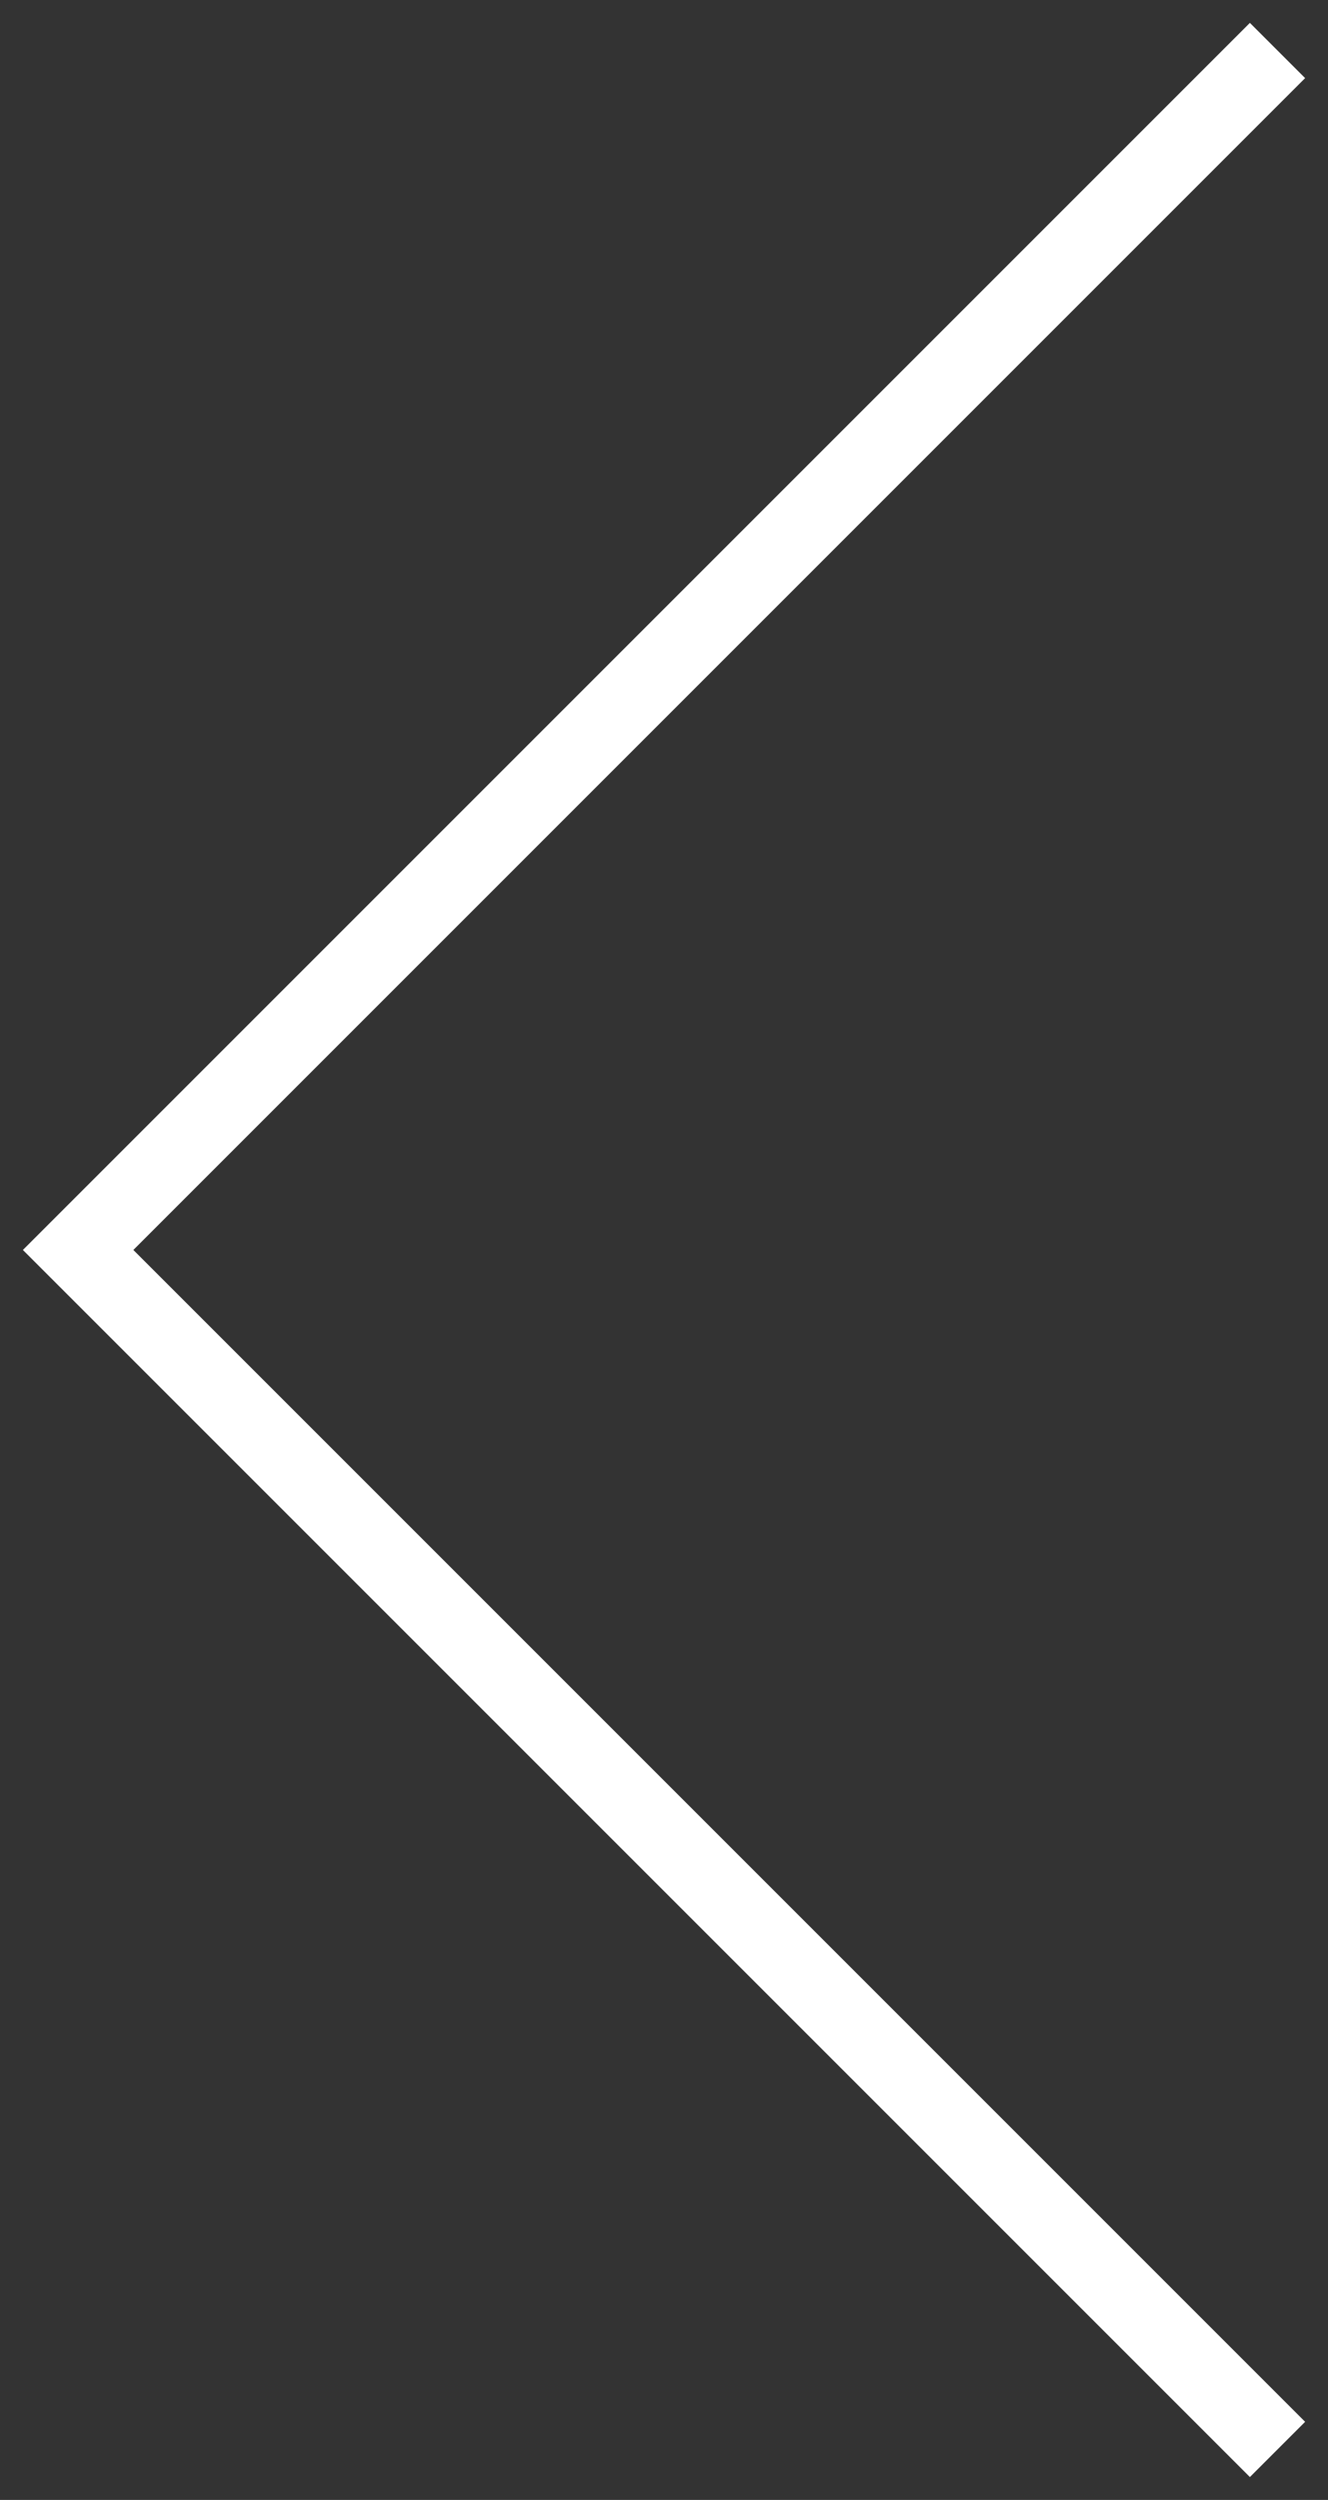 <svg width="17" height="32" fill="none" xmlns="http://www.w3.org/2000/svg"><rect width="100%" height="100%" fill="#333333" stroke="none"/><path d="M16 31L1 16 16 1" stroke="#fff" stroke-linecap="square"/></svg>